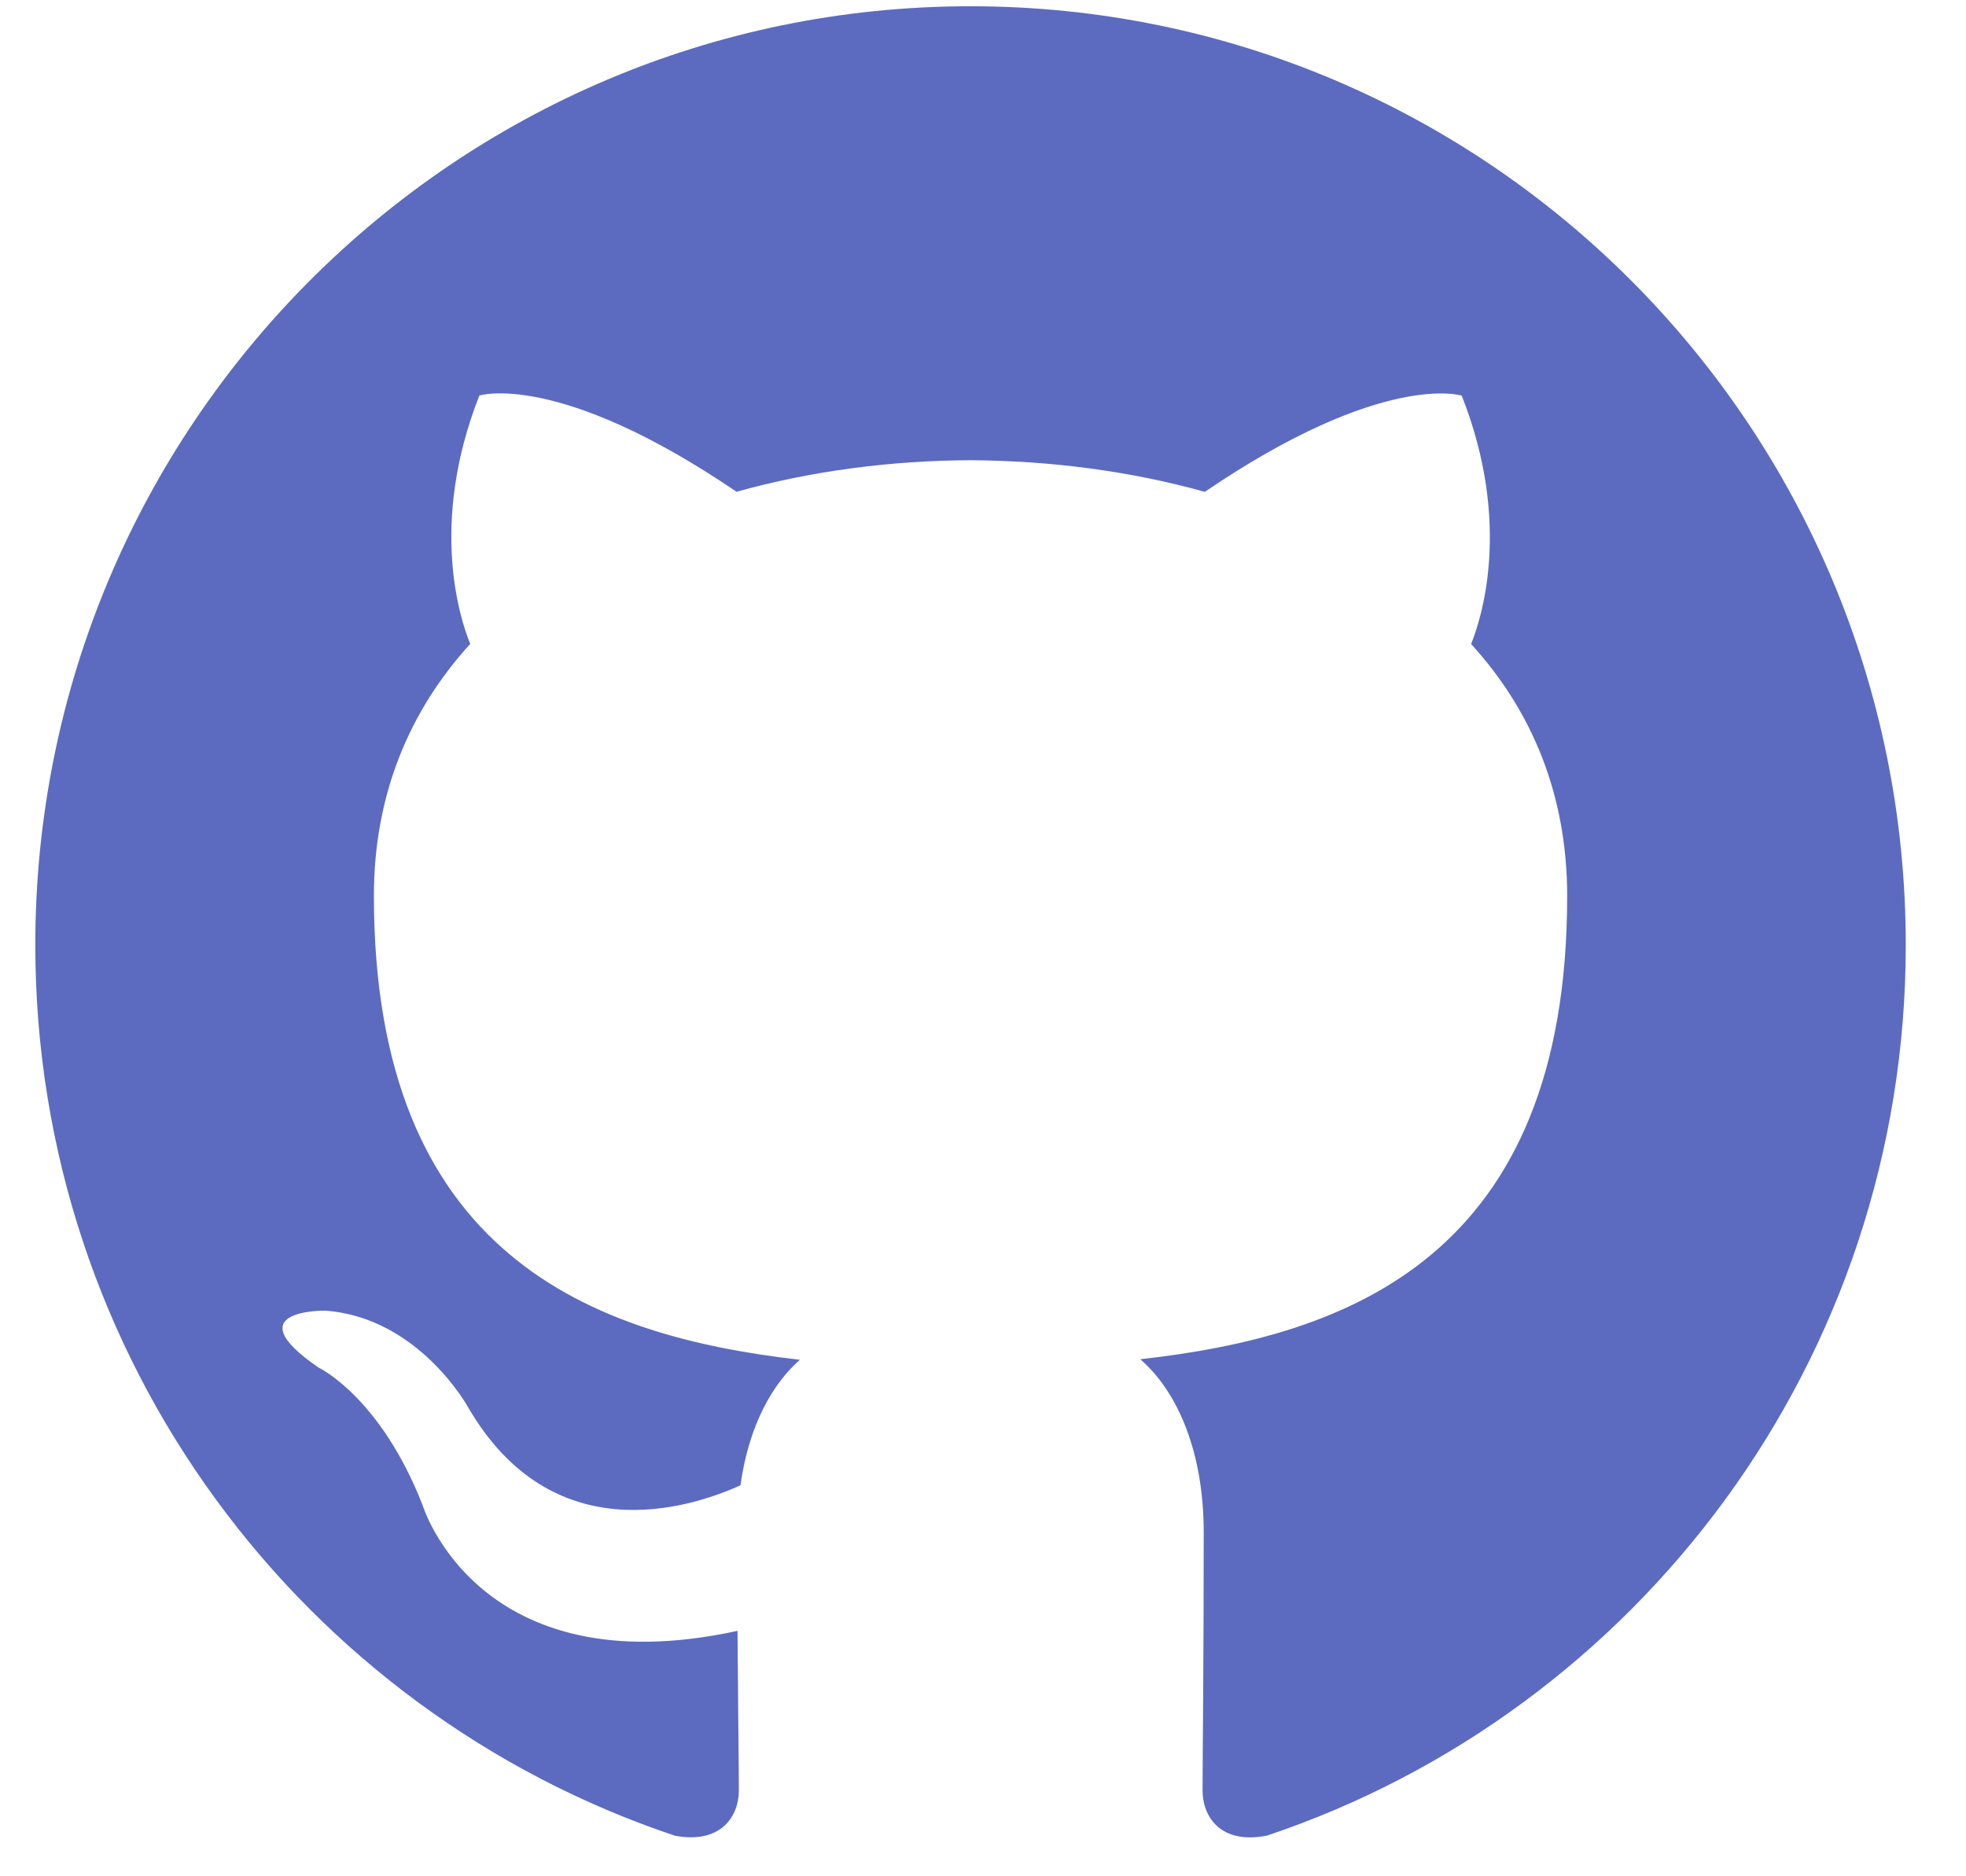 <svg width="22" height="21" viewBox="0 0 22 21" fill="none" xmlns="http://www.w3.org/2000/svg">
<path d="M10.859 0.07C5.081 0.07 0.395 4.774 0.395 10.577C0.395 15.218 3.394 19.155 7.553 20.546C8.077 20.643 8.268 20.319 8.268 20.04C8.268 19.79 8.259 19.129 8.253 18.253C5.343 18.887 4.728 16.844 4.728 16.844C4.253 15.63 3.566 15.307 3.566 15.307C2.615 14.655 3.637 14.669 3.637 14.669C4.687 14.743 5.239 15.752 5.239 15.752C6.173 17.357 7.69 16.894 8.286 16.624C8.38 15.945 8.651 15.482 8.951 15.219C6.627 14.954 4.184 14.053 4.184 10.027C4.184 8.88 4.592 7.942 5.262 7.207C5.153 6.941 4.795 5.873 5.364 4.427C5.364 4.427 6.243 4.145 8.242 5.504C9.076 5.271 9.971 5.154 10.862 5.151C11.75 5.156 12.646 5.271 13.482 5.505C15.479 4.146 16.357 4.428 16.357 4.428C16.928 5.875 16.569 6.943 16.462 7.208C17.133 7.943 17.537 8.881 17.537 10.029C17.537 14.064 15.091 14.953 12.76 15.213C13.135 15.537 13.47 16.178 13.47 17.158C13.47 18.563 13.457 19.696 13.457 20.04C13.457 20.321 13.646 20.648 14.177 20.545C18.33 19.153 21.326 15.217 21.326 10.577C21.326 4.774 16.64 0.07 10.859 0.07Z" fill="#5C6BC0"/>
</svg>
